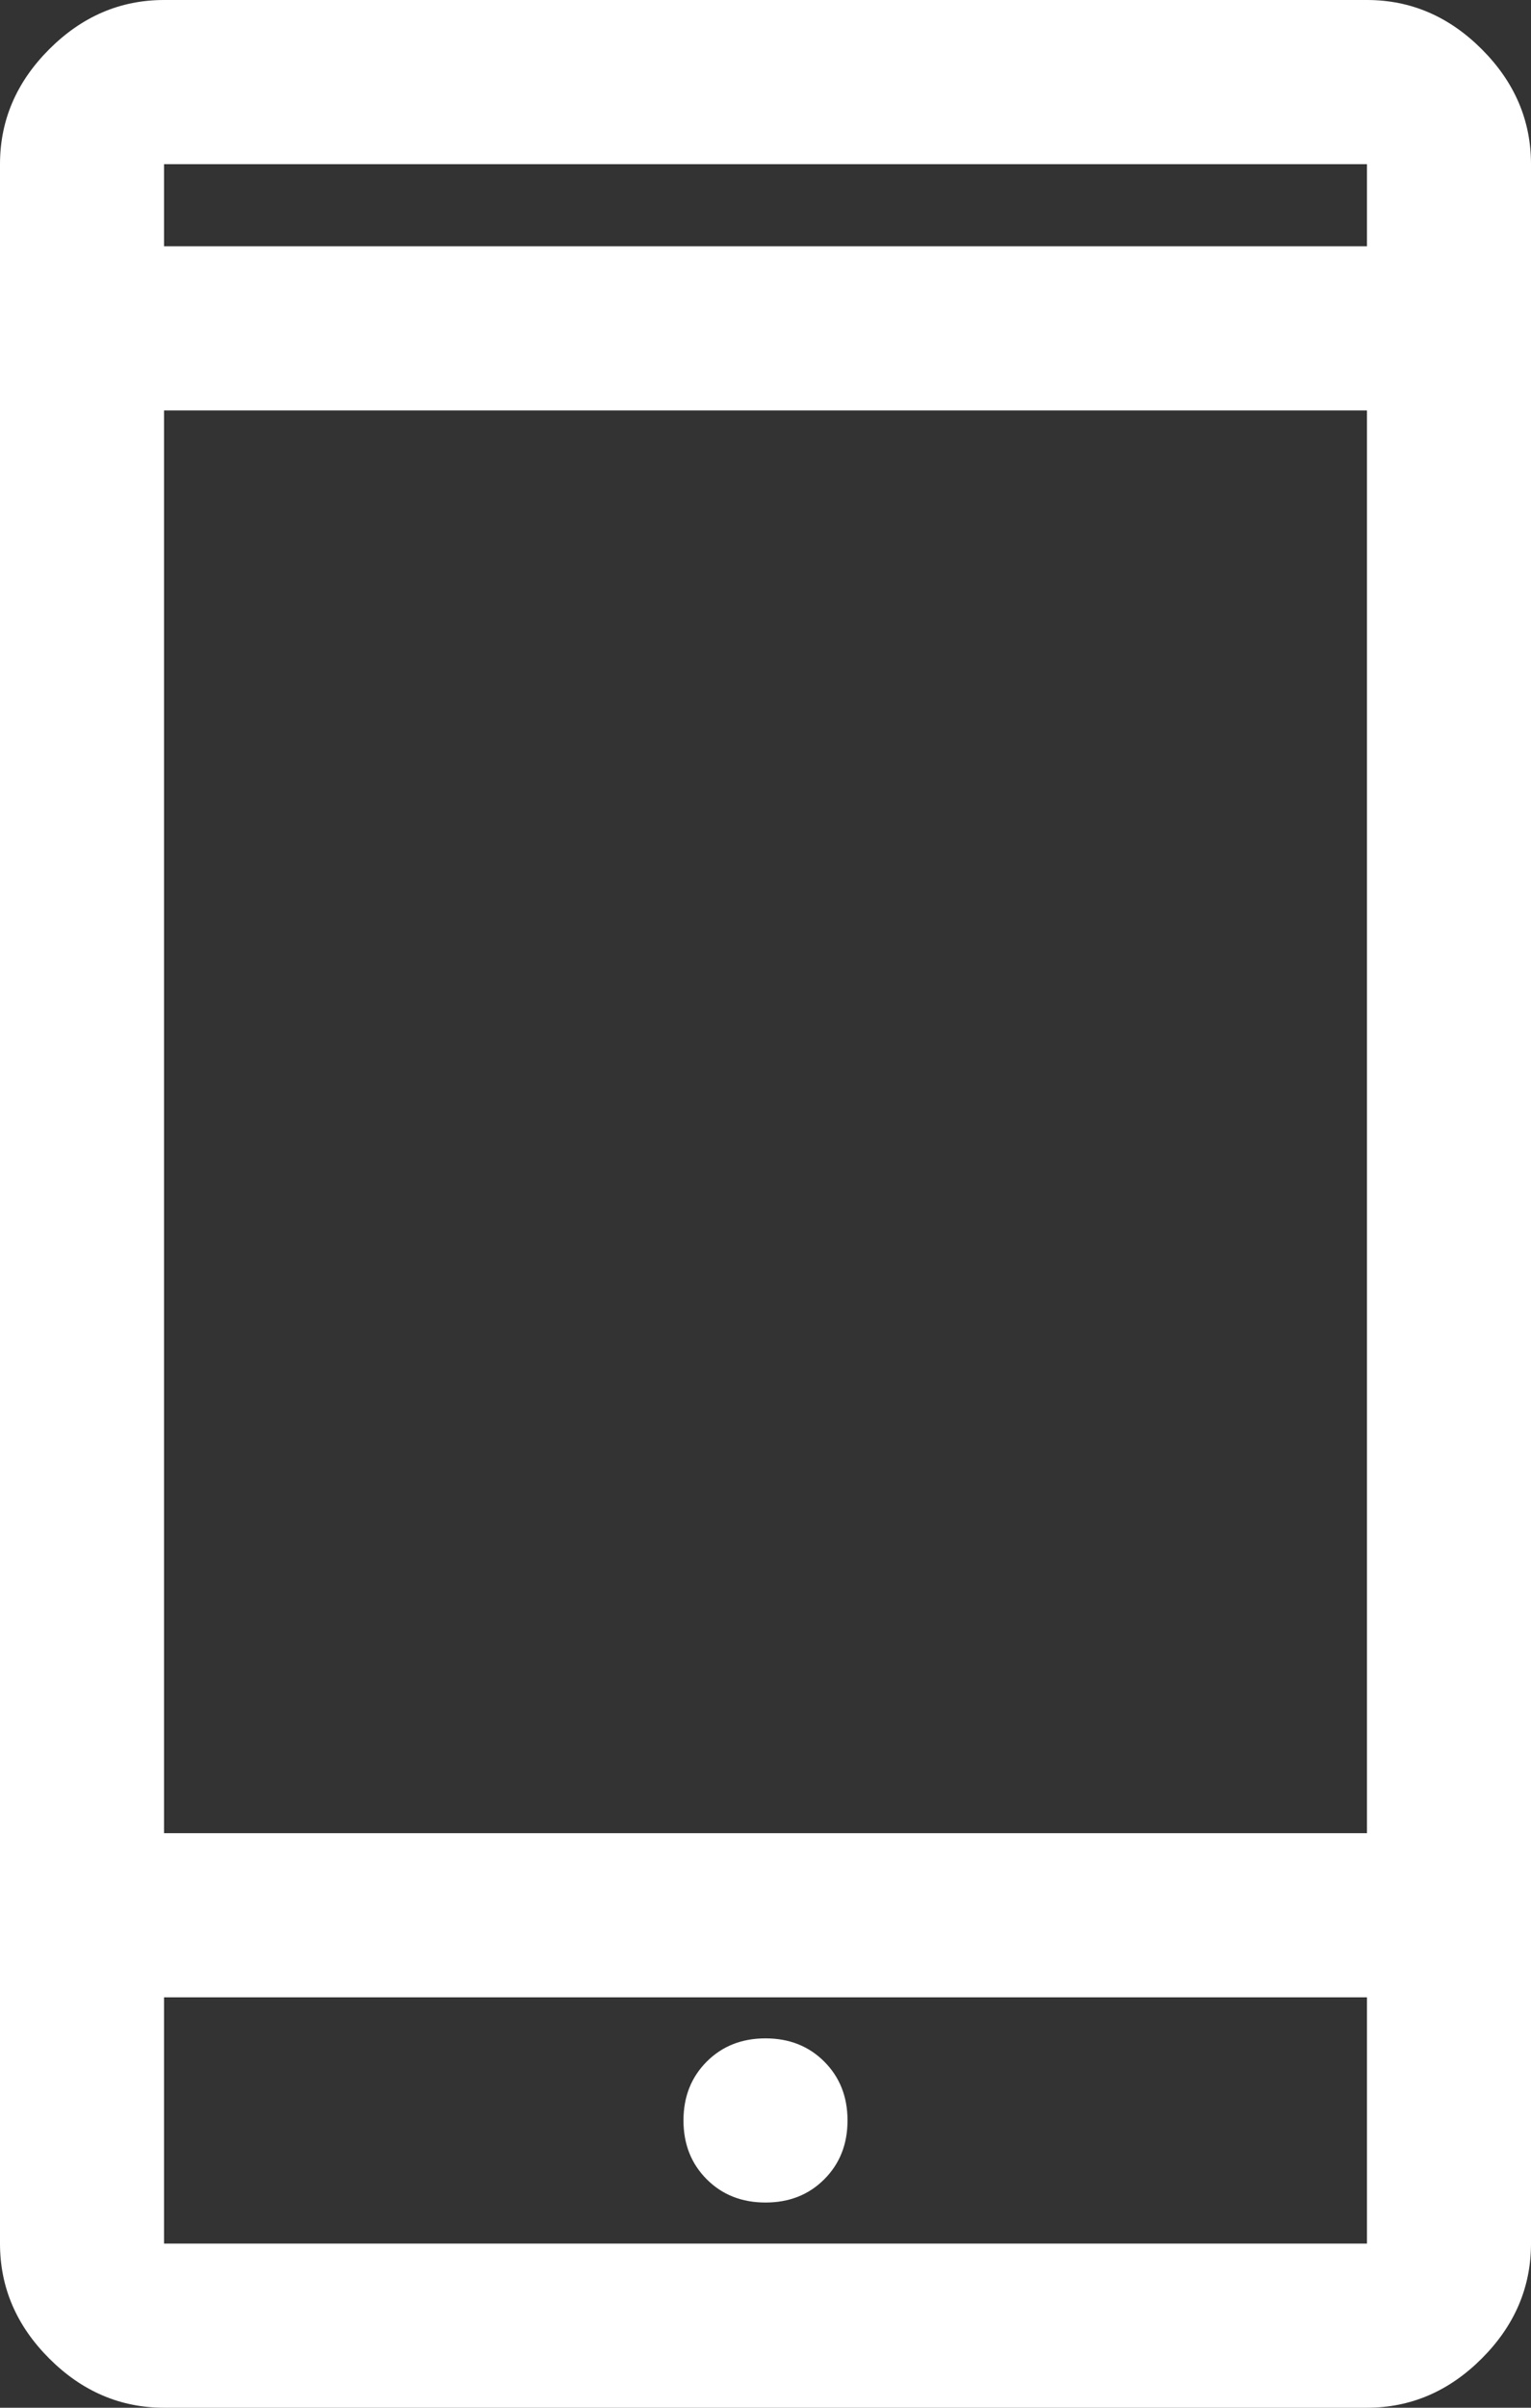 <svg width="14" height="22" viewBox="0 0 14 22" fill="none" xmlns="http://www.w3.org/2000/svg">
<rect x="0" y="0" width="14" height="22" fill="#333333" stroke="none"/>
<path d="M1.5 22C1.1 22 0.75 21.85 0.45 21.55C0.15 21.25 0 20.9 0 20.5V1.5C0 1.1 0.15 0.75 0.45 0.45C0.75 0.15 1.1 0 1.5 0H12.5C12.9 0 13.25 0.15 13.55 0.45C13.85 0.75 14 1.1 14 1.5V20.5C14 20.9 13.85 21.25 13.55 21.55C13.25 21.85 12.9 22 12.5 22H1.5ZM1.5 18.25V20.5H12.5V18.25H1.5ZM7 20.125C7.217 20.125 7.396 20.054 7.537 19.913C7.679 19.771 7.75 19.592 7.75 19.375C7.75 19.158 7.679 18.979 7.537 18.837C7.396 18.696 7.217 18.625 7 18.625C6.783 18.625 6.604 18.696 6.463 18.837C6.321 18.979 6.25 19.158 6.25 19.375C6.25 19.592 6.321 19.771 6.463 19.913C6.604 20.054 6.783 20.125 7 20.125ZM1.5 16.75H12.5V3.75H1.5V16.75ZM1.5 2.25H12.5V1.5H1.5V2.25Z" fill="white"/>
</svg>
